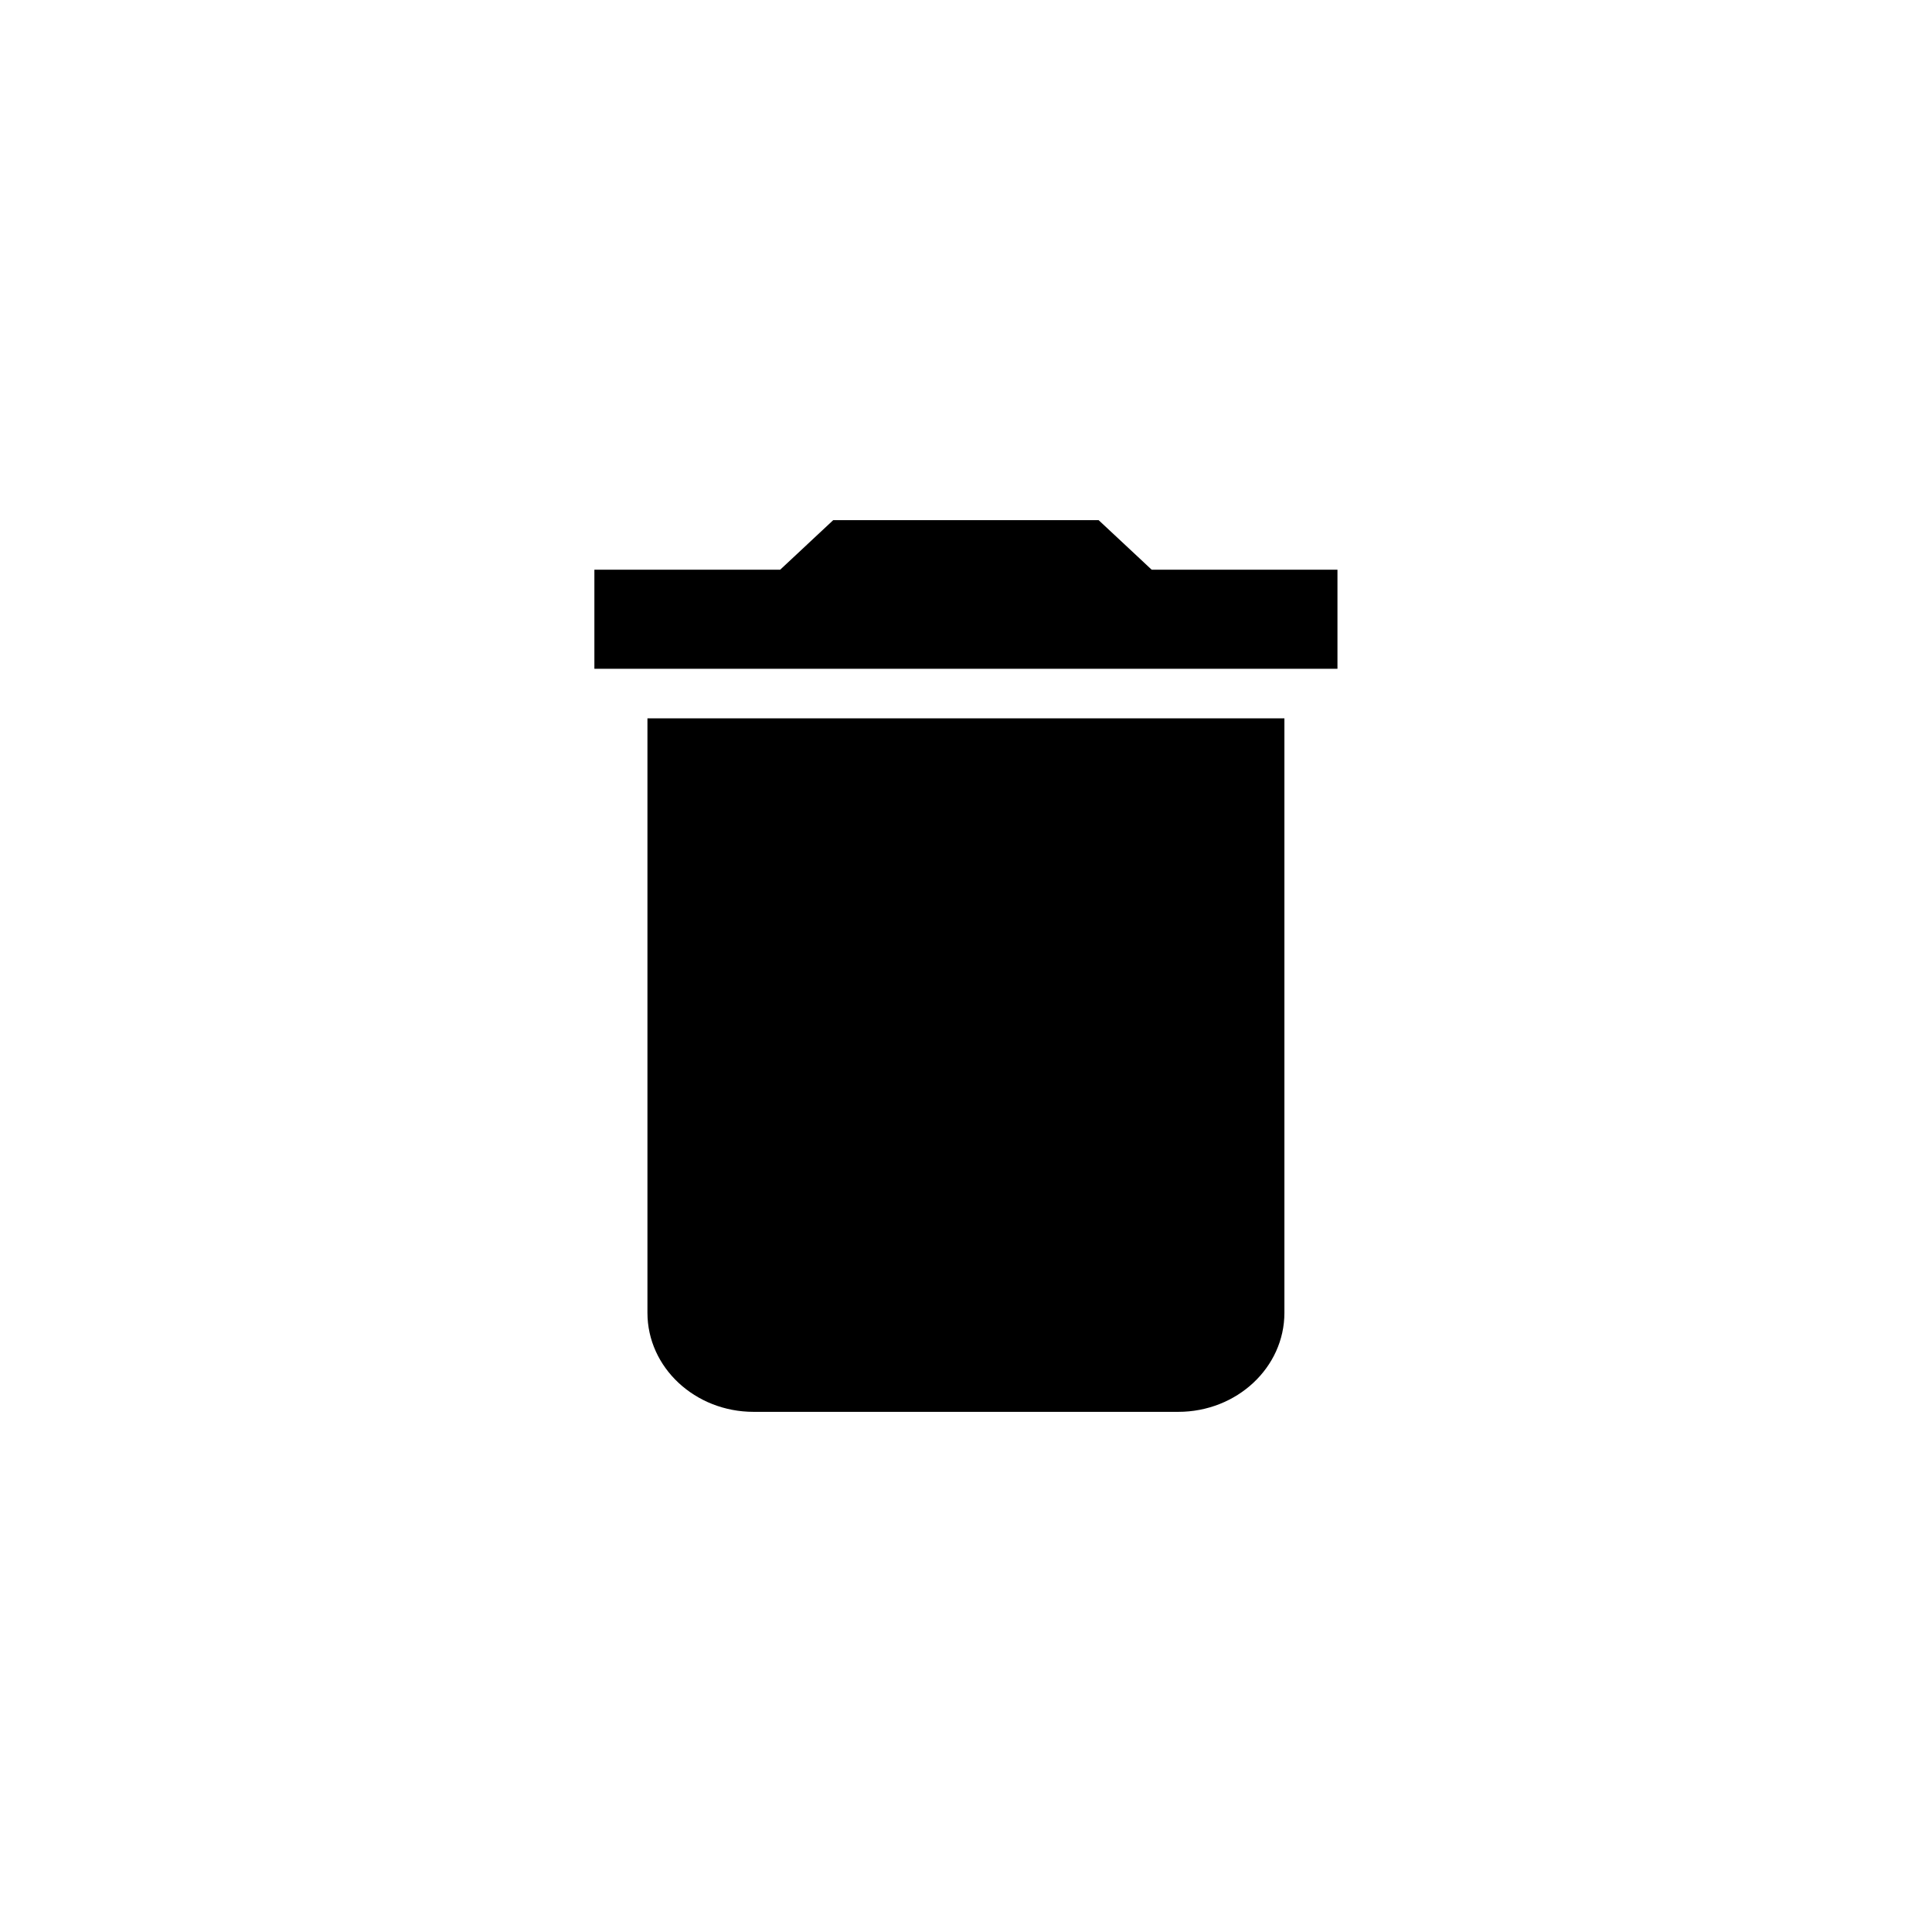 <svg width="26" height="26" viewBox="0 0 26 26" fill="currentColor" xmlns="http://www.w3.org/2000/svg">
<path d="M8.713 17.667C8.713 18.403 9.353 19 10.142 19H15.856C16.645 19 17.285 18.403 17.285 17.667V9.667H8.713V17.667ZM17.999 7.667H15.499L14.785 7H11.213L10.499 7.667H7.999V9H17.999V7.667Z" fill="currentColor" />
</svg>
